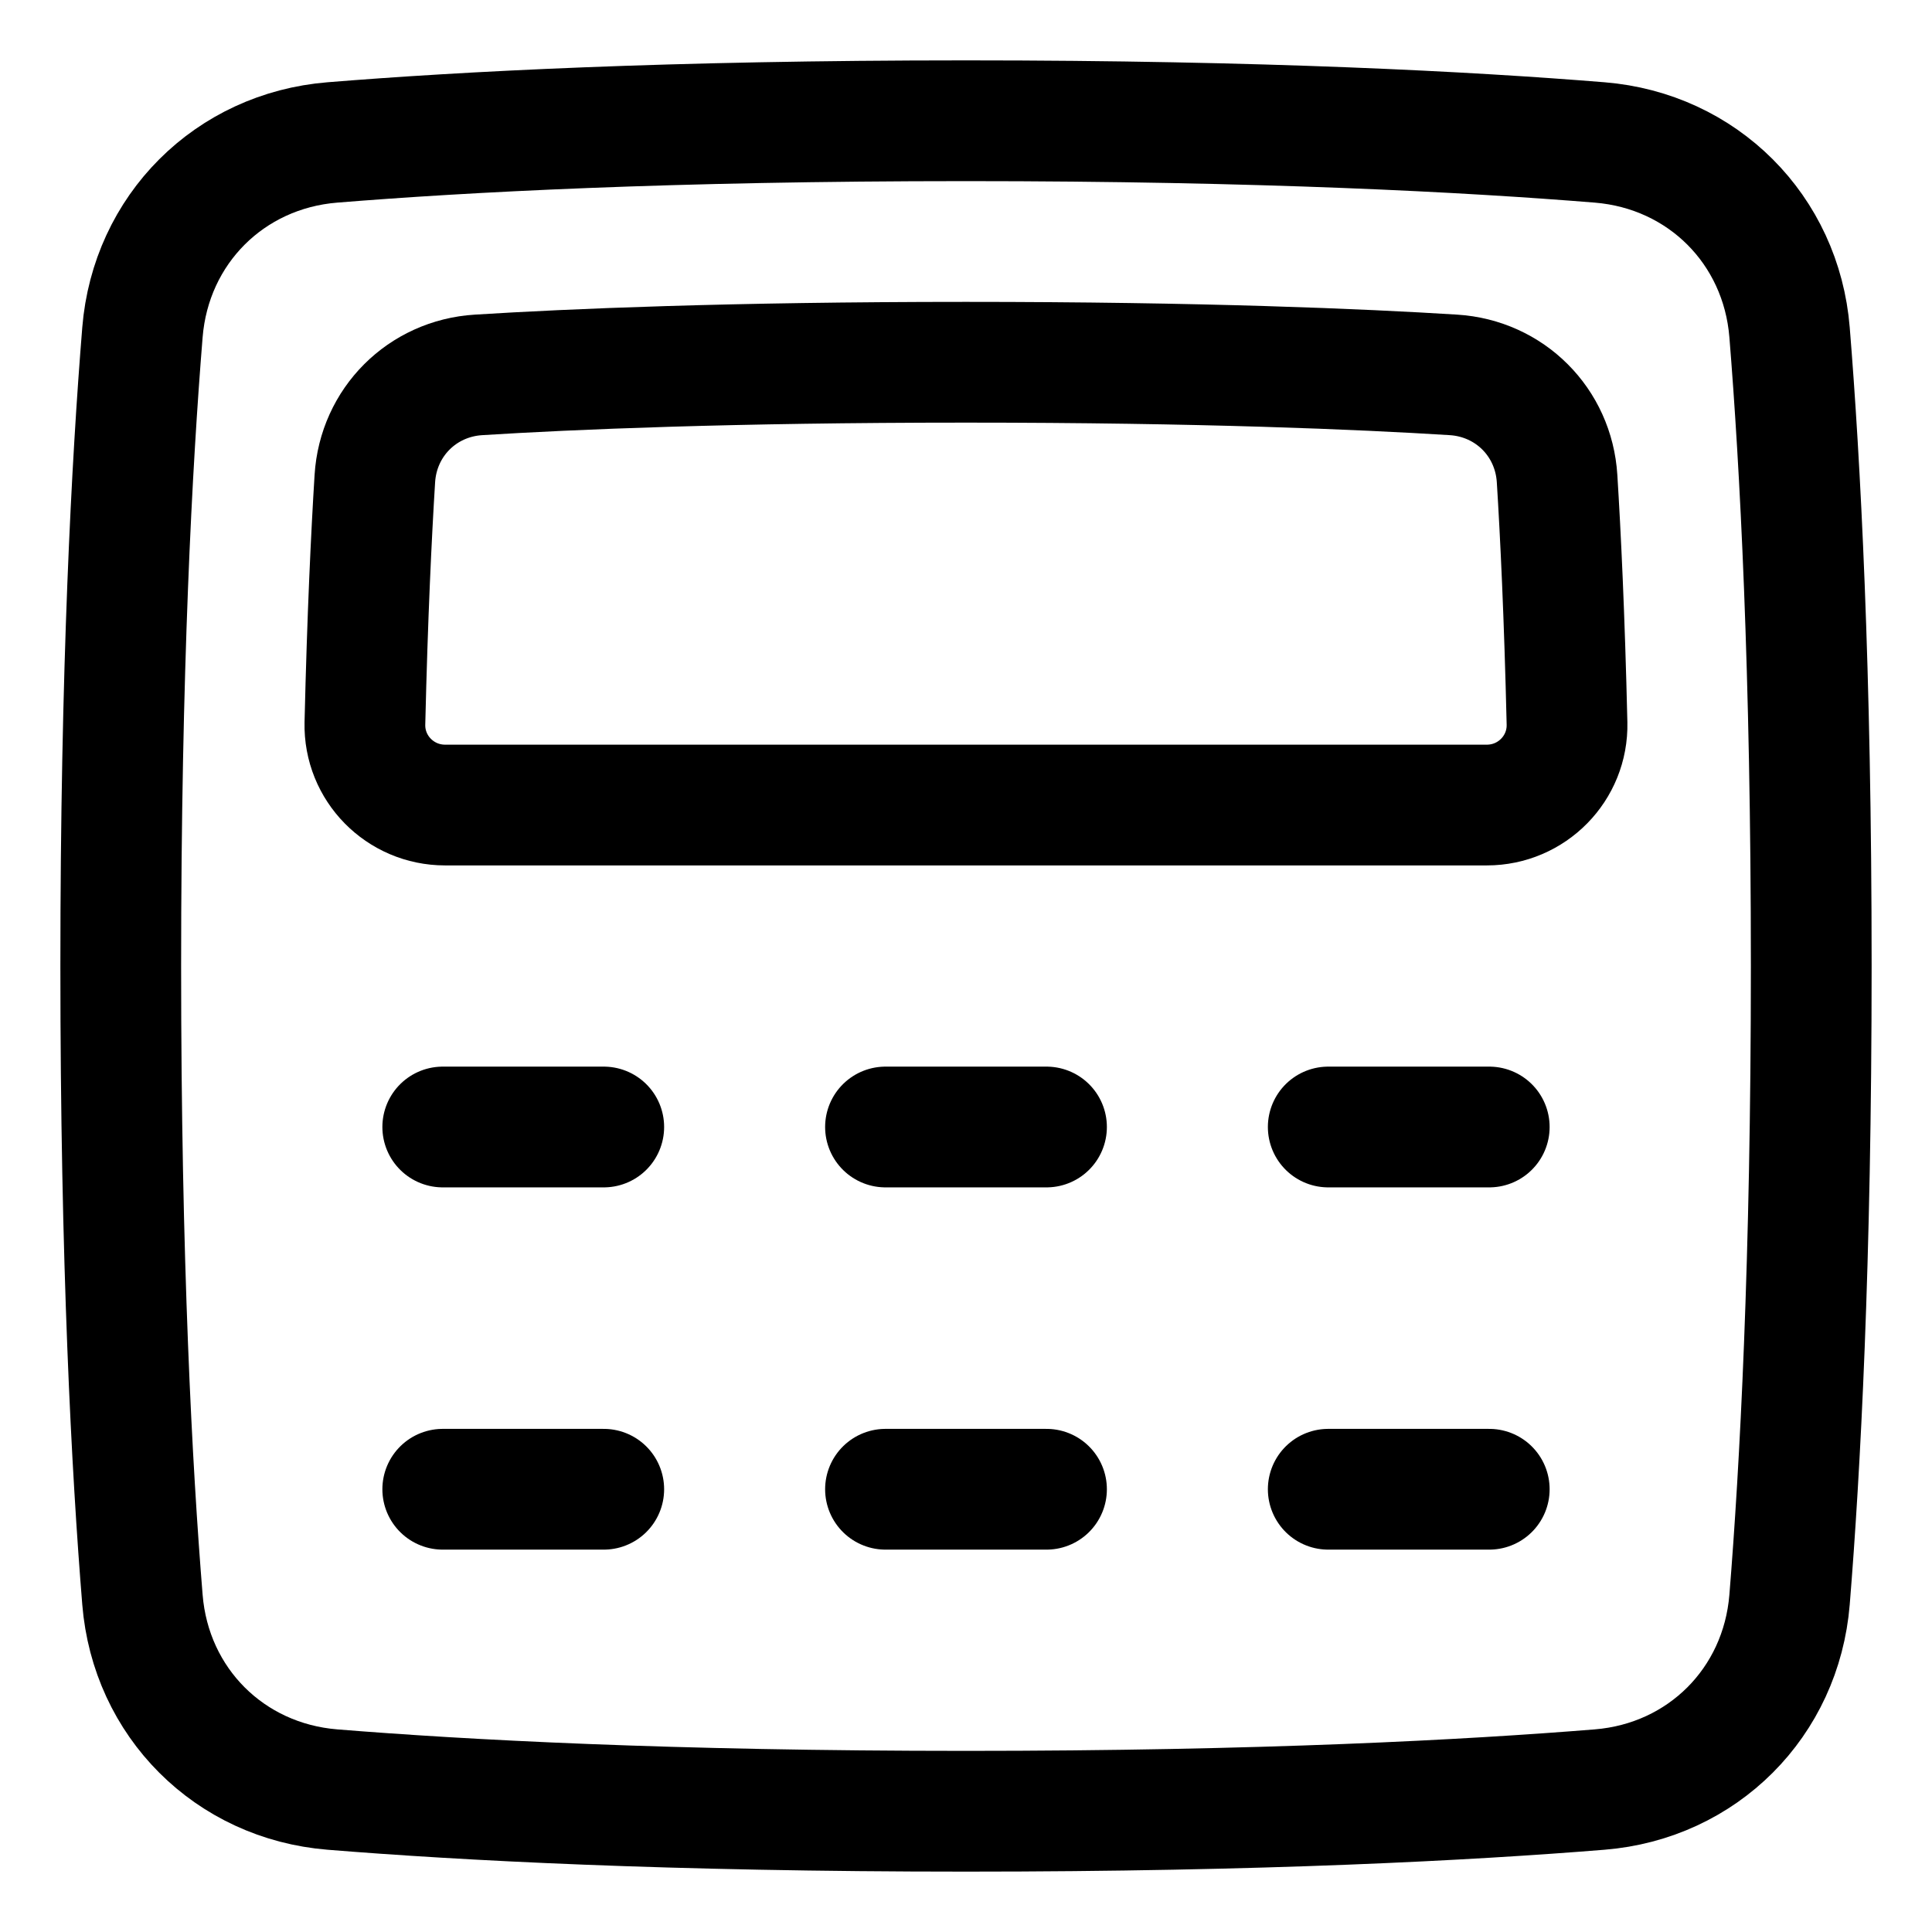 <svg xmlns="http://www.w3.org/2000/svg" fill="none" viewBox="0 0 48 48" id="Calculator-1--Streamline-Plump">
  <desc>
    Calculator 1 Streamline Icon: https://streamlinehq.com
  </desc>
  <g id="calculator-1--shop-shopping-pay-payment-store-cash-calculate-math">
    <path id="Rectangle 1096" stroke="#000000" stroke-linecap="round" stroke-linejoin="round" d="M3.539 8.257c0.208 -2.555 2.163 -4.511 4.718 -4.718C11.485 3.277 16.636 3 24 3c7.364 0 12.515 0.277 15.743 0.539 2.555 0.208 4.511 2.163 4.718 4.718C44.723 11.485 45 16.636 45 24c0 7.364 -0.277 12.515 -0.539 15.743 -0.208 2.555 -2.163 4.511 -4.718 4.718C36.515 44.723 31.364 45 24 45c-7.364 0 -12.515 -0.277 -15.743 -0.539 -2.555 -0.208 -4.511 -2.163 -4.718 -4.718C3.277 36.515 3 31.364 3 24c0 -7.364 0.277 -12.515 0.539 -15.743Z" stroke-width="3"></path>
    <path id="Intersect" stroke="#000000" stroke-linecap="round" stroke-linejoin="round" d="M9.066 17.971c-0.026 1.116 0.875 2.03 1.991 2.03h25.884c1.116 0 2.017 -0.914 1.991 -2.03 -0.063 -2.68 -0.16 -4.692 -0.247 -6.081 -0.087 -1.4 -1.176 -2.489 -2.576 -2.576C33.825 9.171 29.855 9 23.999 9c-5.856 0 -9.825 0.171 -12.11 0.314 -1.4 0.087 -2.489 1.176 -2.576 2.576 -0.086 1.389 -0.184 3.401 -0.247 6.081Z" stroke-width="3"></path>
    <path id="Vector 1422" stroke="#000000" stroke-linecap="round" stroke-linejoin="round" d="M11 28h4" stroke-width="3"></path>
    <path id="Vector 1425" stroke="#000000" stroke-linecap="round" stroke-linejoin="round" d="M11 37h4" stroke-width="3"></path>
    <path id="Vector 1423" stroke="#000000" stroke-linecap="round" stroke-linejoin="round" d="M22 28h4" stroke-width="3"></path>
    <path id="Vector 1426" stroke="#000000" stroke-linecap="round" stroke-linejoin="round" d="M22 37h4" stroke-width="3"></path>
    <path id="Vector 1424" stroke="#000000" stroke-linecap="round" stroke-linejoin="round" d="M33 28h4" stroke-width="3"></path>
    <path id="Vector 1427" stroke="#000000" stroke-linecap="round" stroke-linejoin="round" d="M33 37h4" stroke-width="3"></path>
  </g>
</svg>